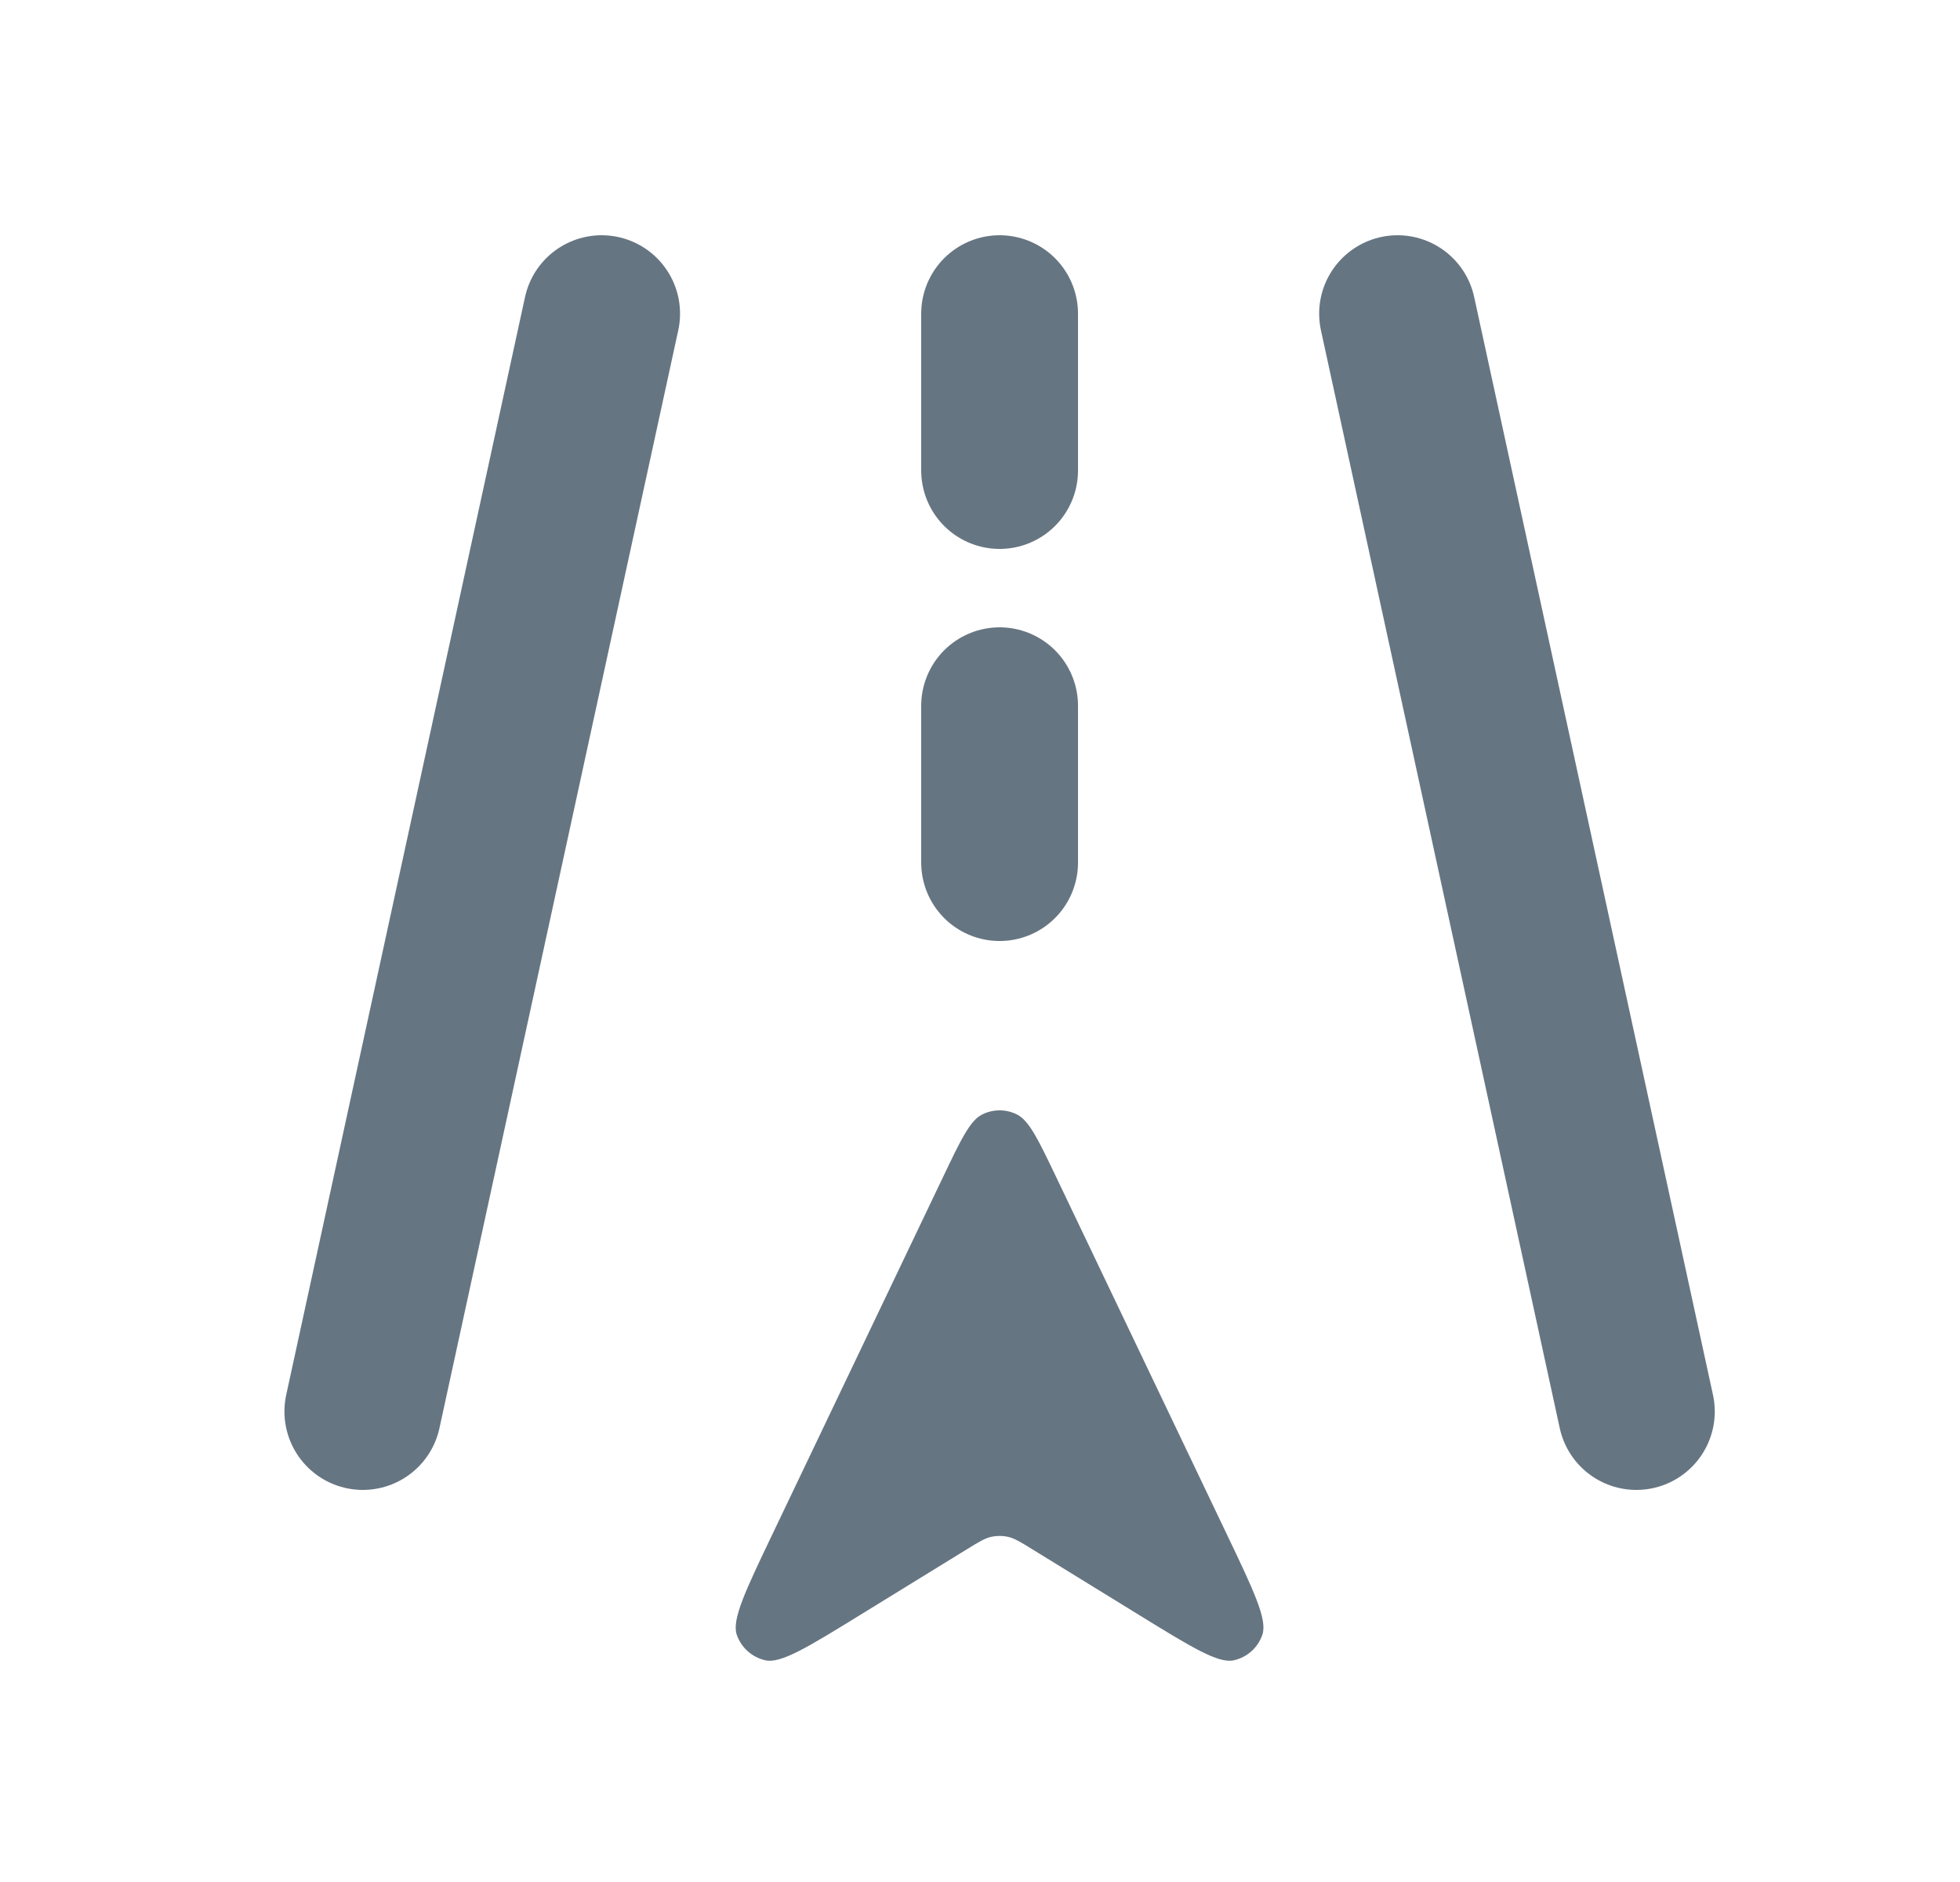 <svg width="25" height="24" viewBox="0 0 25 24" fill="none" xmlns="http://www.w3.org/2000/svg">
<path d="M4.628 18L7.674 4" stroke="#667582" stroke-width="2" stroke-linecap="round"/>
<path d="M20.872 18L17.826 4" stroke="#667582" stroke-width="2" stroke-linecap="round"/>
<path d="M12.75 11L12.75 9" stroke="#667582" stroke-width="2" stroke-linecap="round"/>
<path d="M12.75 6L12.75 4" stroke="#667582" stroke-width="2" stroke-linecap="round"/>
<path d="M9.859 19.551L12.028 15.011C12.259 14.528 12.374 14.286 12.532 14.21C12.67 14.143 12.83 14.143 12.967 14.21C13.125 14.286 13.241 14.528 13.472 15.011L15.641 19.551C15.992 20.285 16.167 20.652 16.102 20.845C16.047 21.01 15.908 21.135 15.737 21.173C15.539 21.217 15.193 21.004 14.5 20.577L13.169 19.758L13.169 19.758C13.017 19.664 12.941 19.618 12.859 19.599C12.787 19.583 12.713 19.583 12.64 19.599C12.559 19.618 12.483 19.664 12.331 19.758L12.331 19.758L11 20.577C10.307 21.004 9.961 21.217 9.763 21.173C9.592 21.135 9.453 21.01 9.397 20.845C9.333 20.652 9.508 20.285 9.859 19.551Z" fill="#667582"/>
</svg>
